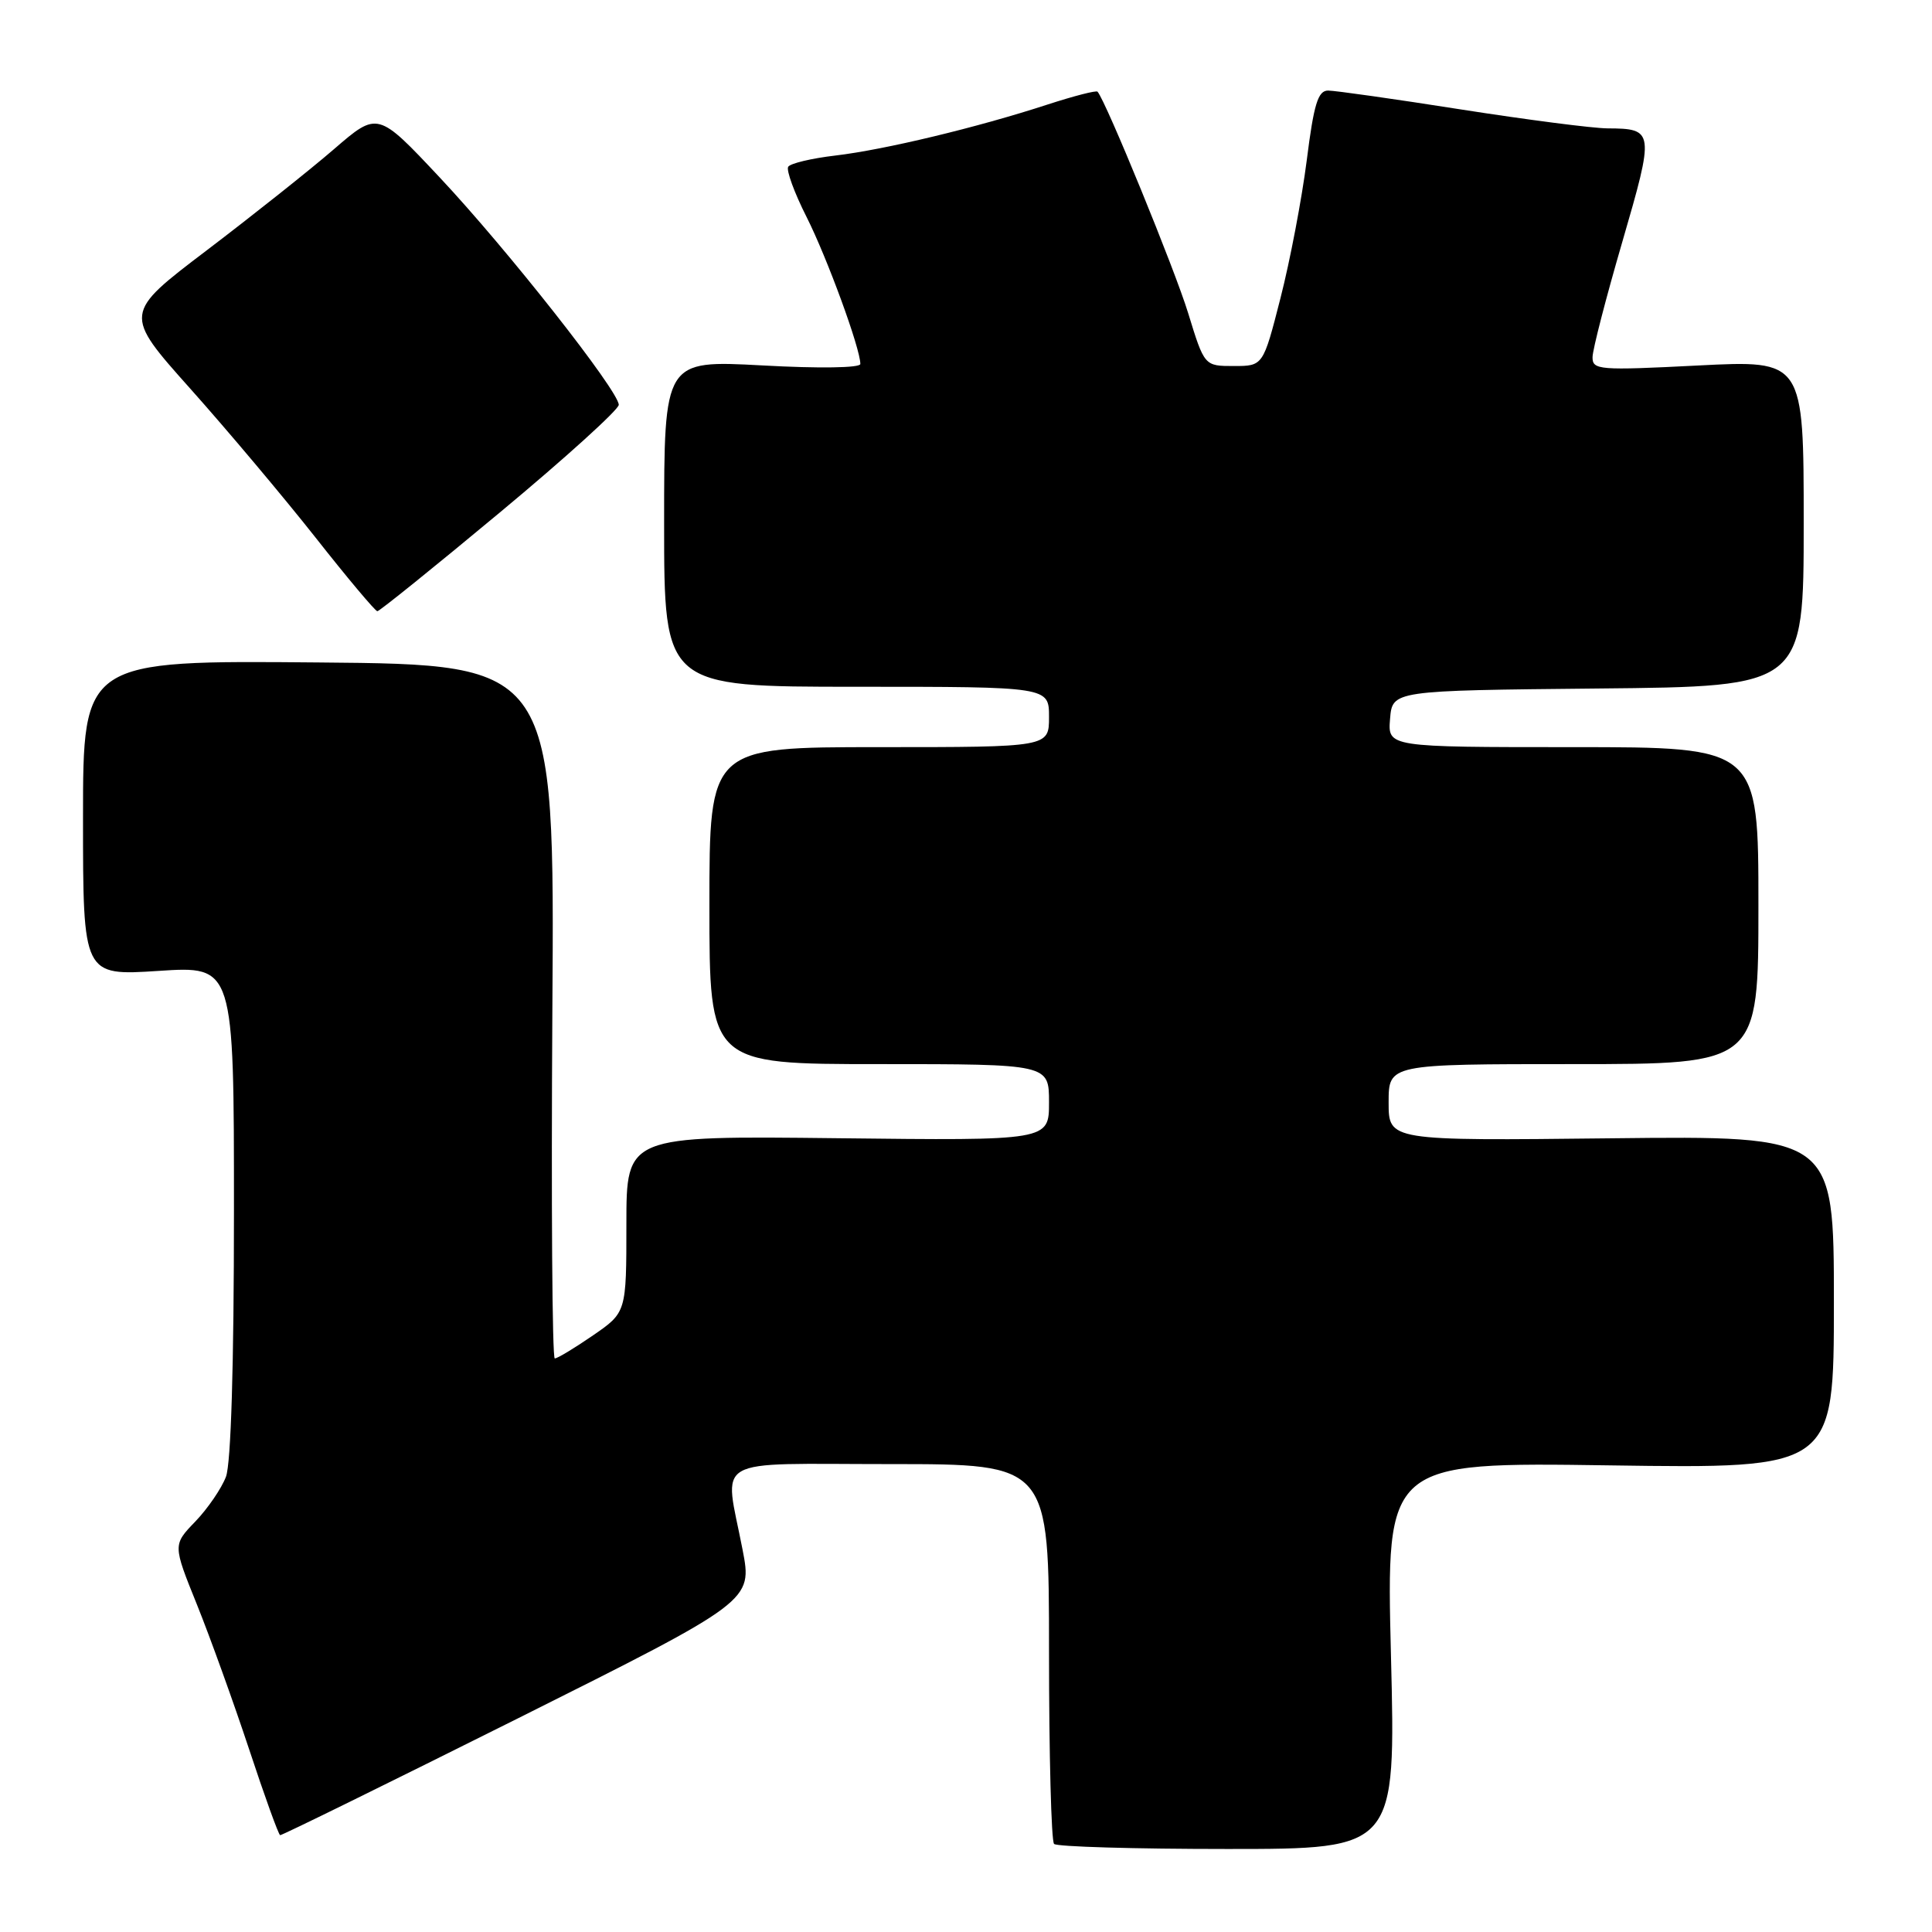 <?xml version="1.0" encoding="UTF-8" standalone="no"?>
<!DOCTYPE svg PUBLIC "-//W3C//DTD SVG 1.1//EN" "http://www.w3.org/Graphics/SVG/1.1/DTD/svg11.dtd" >
<svg xmlns="http://www.w3.org/2000/svg" xmlns:xlink="http://www.w3.org/1999/xlink" version="1.1" viewBox="0 0 256 256">
 <g >
 <path fill="currentColor"
d=" M 184.31 219.37 C 183.67 193.74 183.67 193.74 213.34 194.17 C 243.00 194.60 243.00 194.60 243.00 172.55 C 243.00 150.50 243.00 150.50 213.50 150.83 C 184.00 151.16 184.00 151.16 184.00 146.08 C 184.00 141.00 184.00 141.00 208.50 141.00 C 233.00 141.00 233.00 141.00 233.00 120.00 C 233.00 99.00 233.00 99.00 208.44 99.00 C 183.88 99.00 183.88 99.00 184.19 95.25 C 184.50 91.50 184.50 91.50 211.75 91.23 C 239.00 90.97 239.00 90.97 239.00 69.34 C 239.00 47.72 239.00 47.72 225.00 48.43 C 211.86 49.10 211.00 49.03 211.02 47.32 C 211.03 46.32 212.81 39.44 214.97 32.03 C 219.24 17.35 219.20 17.04 213.00 17.01 C 211.07 17.00 202.33 15.87 193.57 14.50 C 184.80 13.12 176.89 12.00 175.98 12.00 C 174.64 12.00 174.09 13.78 173.15 21.25 C 172.50 26.34 170.94 34.55 169.67 39.50 C 167.37 48.50 167.37 48.50 163.48 48.50 C 159.59 48.50 159.59 48.50 157.44 41.50 C 155.69 35.77 146.55 13.43 145.43 12.15 C 145.27 11.95 142.29 12.72 138.81 13.85 C 129.50 16.89 117.22 19.84 110.69 20.61 C 107.53 20.98 104.72 21.65 104.44 22.10 C 104.16 22.55 105.25 25.54 106.87 28.74 C 109.60 34.16 114.00 46.18 114.00 48.23 C 114.00 48.75 108.57 48.84 101.00 48.42 C 88.00 47.72 88.00 47.72 88.00 69.36 C 88.00 91.00 88.00 91.00 113.50 91.00 C 139.00 91.00 139.00 91.00 139.00 95.00 C 139.00 99.00 139.00 99.00 116.50 99.00 C 94.00 99.00 94.00 99.00 94.00 120.00 C 94.00 141.00 94.00 141.00 116.50 141.00 C 139.00 141.00 139.00 141.00 139.00 146.07 C 139.00 151.14 139.00 151.14 111.00 150.82 C 83.00 150.50 83.00 150.50 83.00 162.20 C 83.00 173.90 83.00 173.90 78.57 176.95 C 76.13 178.63 73.86 180.00 73.51 180.00 C 73.17 180.00 73.03 159.31 73.19 134.03 C 73.50 88.05 73.50 88.05 42.25 87.78 C 11.00 87.50 11.00 87.50 11.00 108.40 C 11.00 129.30 11.00 129.30 21.00 128.65 C 31.00 127.99 31.00 127.99 31.00 160.43 C 31.00 180.87 30.61 193.91 29.94 195.68 C 29.35 197.23 27.53 199.89 25.89 201.60 C 22.90 204.70 22.90 204.70 26.09 212.60 C 27.84 216.94 30.95 225.58 33.01 231.79 C 35.06 238.00 36.91 243.12 37.12 243.17 C 37.33 243.22 51.50 236.25 68.61 227.70 C 99.71 212.14 99.71 212.14 98.39 205.32 C 95.97 192.77 93.84 194.00 118.00 194.00 C 139.00 194.00 139.00 194.00 139.00 218.83 C 139.00 232.49 139.30 243.97 139.67 244.33 C 140.03 244.70 150.37 245.00 162.64 245.00 C 184.95 245.00 184.95 245.00 184.31 219.37 Z  M 66.25 67.89 C 74.91 60.69 81.99 54.27 81.99 53.64 C 81.97 51.79 67.18 33.00 58.27 23.52 C 50.05 14.76 50.05 14.76 44.27 19.75 C 41.10 22.49 33.51 28.52 27.42 33.15 C 16.34 41.56 16.34 41.56 25.24 51.53 C 30.13 57.01 37.59 65.88 41.82 71.24 C 46.04 76.60 49.73 80.99 50.00 80.99 C 50.27 81.00 57.59 75.10 66.25 67.89 Z "/>
</g>
</svg>